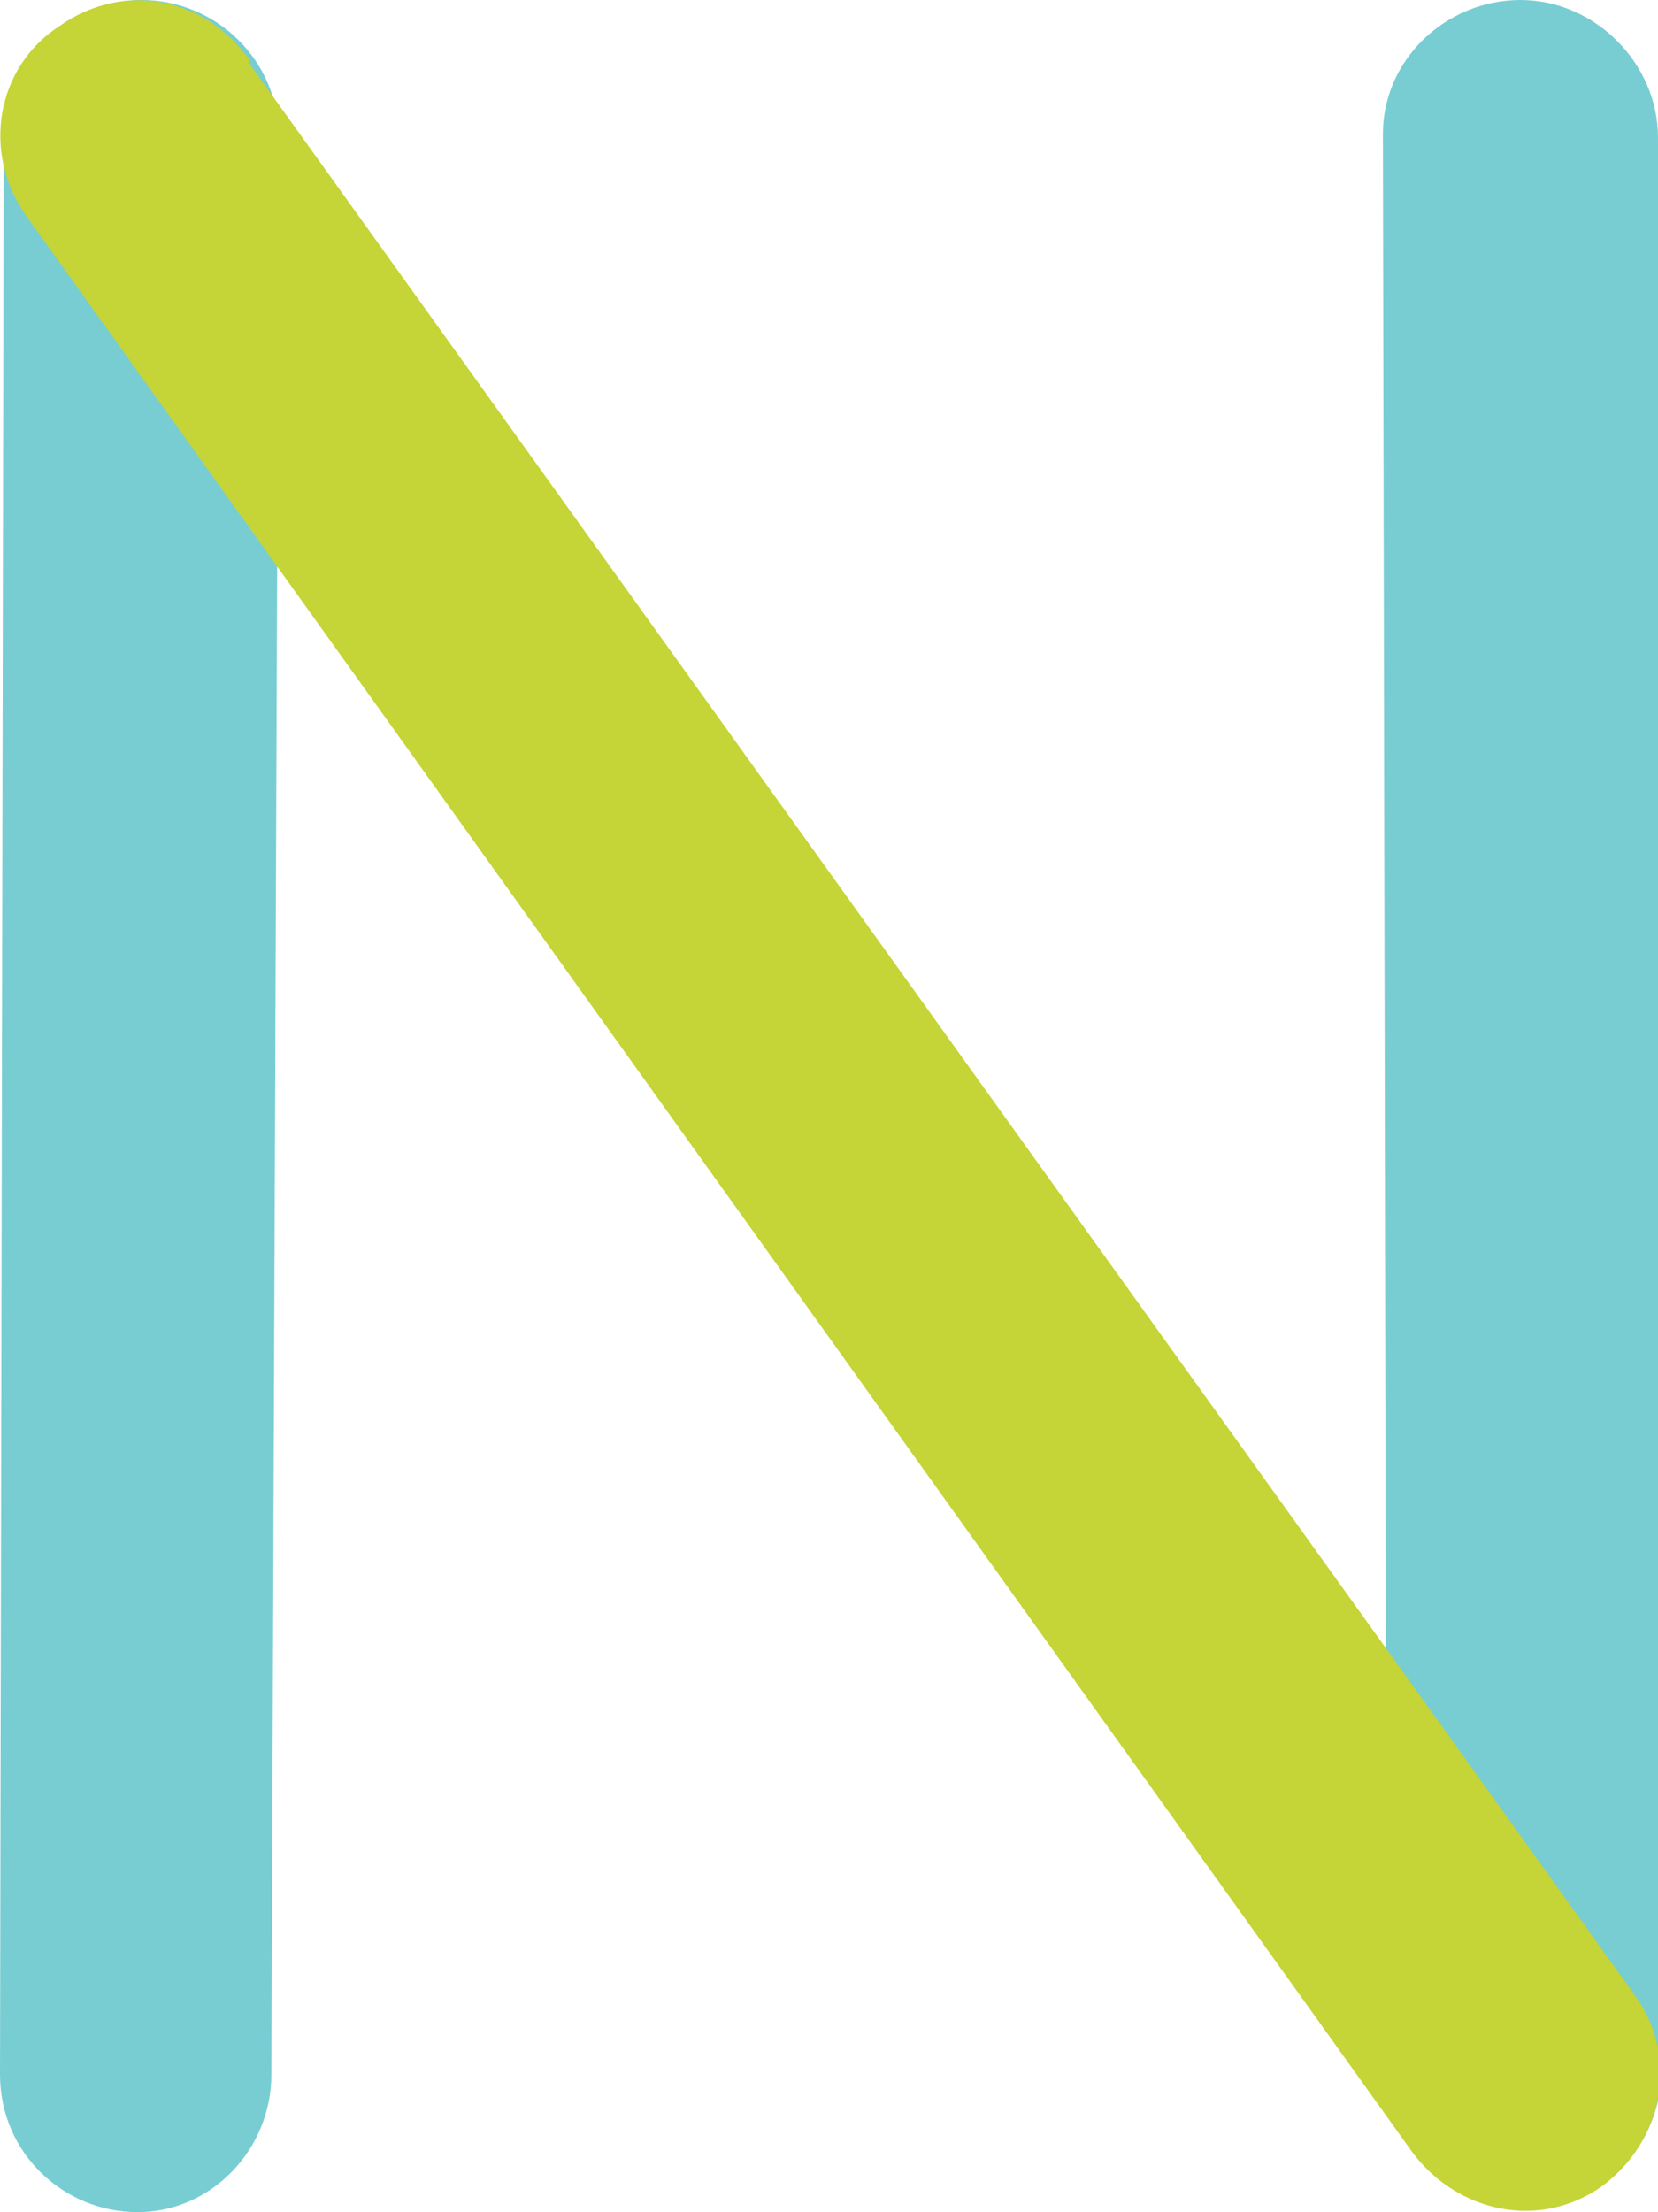 <?xml version="1.0" encoding="utf-8"?>
<!-- Generator: Adobe Illustrator 21.0.2, SVG Export Plug-In . SVG Version: 6.00 Build 0)  -->
<svg version="1.1" xmlns="http://www.w3.org/2000/svg" xmlns:xlink="http://www.w3.org/1999/xlink" x="0px" y="0px"
	 viewBox="0 0 44.6 59.5" style="enable-background:new 0 0 44.6 59.5;" xml:space="preserve">
<style type="text/css">
	.st0{fill:#78CDD2;}
	.st1{fill:#C5D436;}
</style>
<title>Artboard 5</title>
<g>
	<g>
		<path class="st0 color-secondary" d="M41,59.4L41,59.4c-2,0-3.7-1.7-3.7-3.7L37.2,3.6c0-2,1.7-3.6,3.7-3.6l0,0c2,0,3.7,1.7,3.7,3.7l0.1,52.1
			C44.6,57.8,43,59.5,41,59.4"/>
		<path class="st0 color-secondary" d="M3.7,59.5L3.7,59.5c-2,0-3.7-1.6-3.7-3.7c0,0,0,0,0,0L0.1,3.6c0-2,1.7-3.6,3.7-3.6l0,0c2,0,3.7,1.6,3.7,3.7
			L7.3,55.8C7.3,57.8,5.7,59.5,3.7,59.5"/>
		<path class="st1 color-primary" style="mix-blend-mode:multiply" d="M1.6,0.7L1.6,0.7c1.7-1.2,3.9-0.8,5.1,0.9c0,0,0,0,0,0.1L44,53.7c1.2,1.7,0.7,3.9-0.9,5.1l0,0
			c-1.7,1.2-3.9,0.7-5.1-0.9L0.7,5.8C-0.5,4.1-0.1,1.8,1.6,0.7"/>
	</g>
</g>
</svg>
